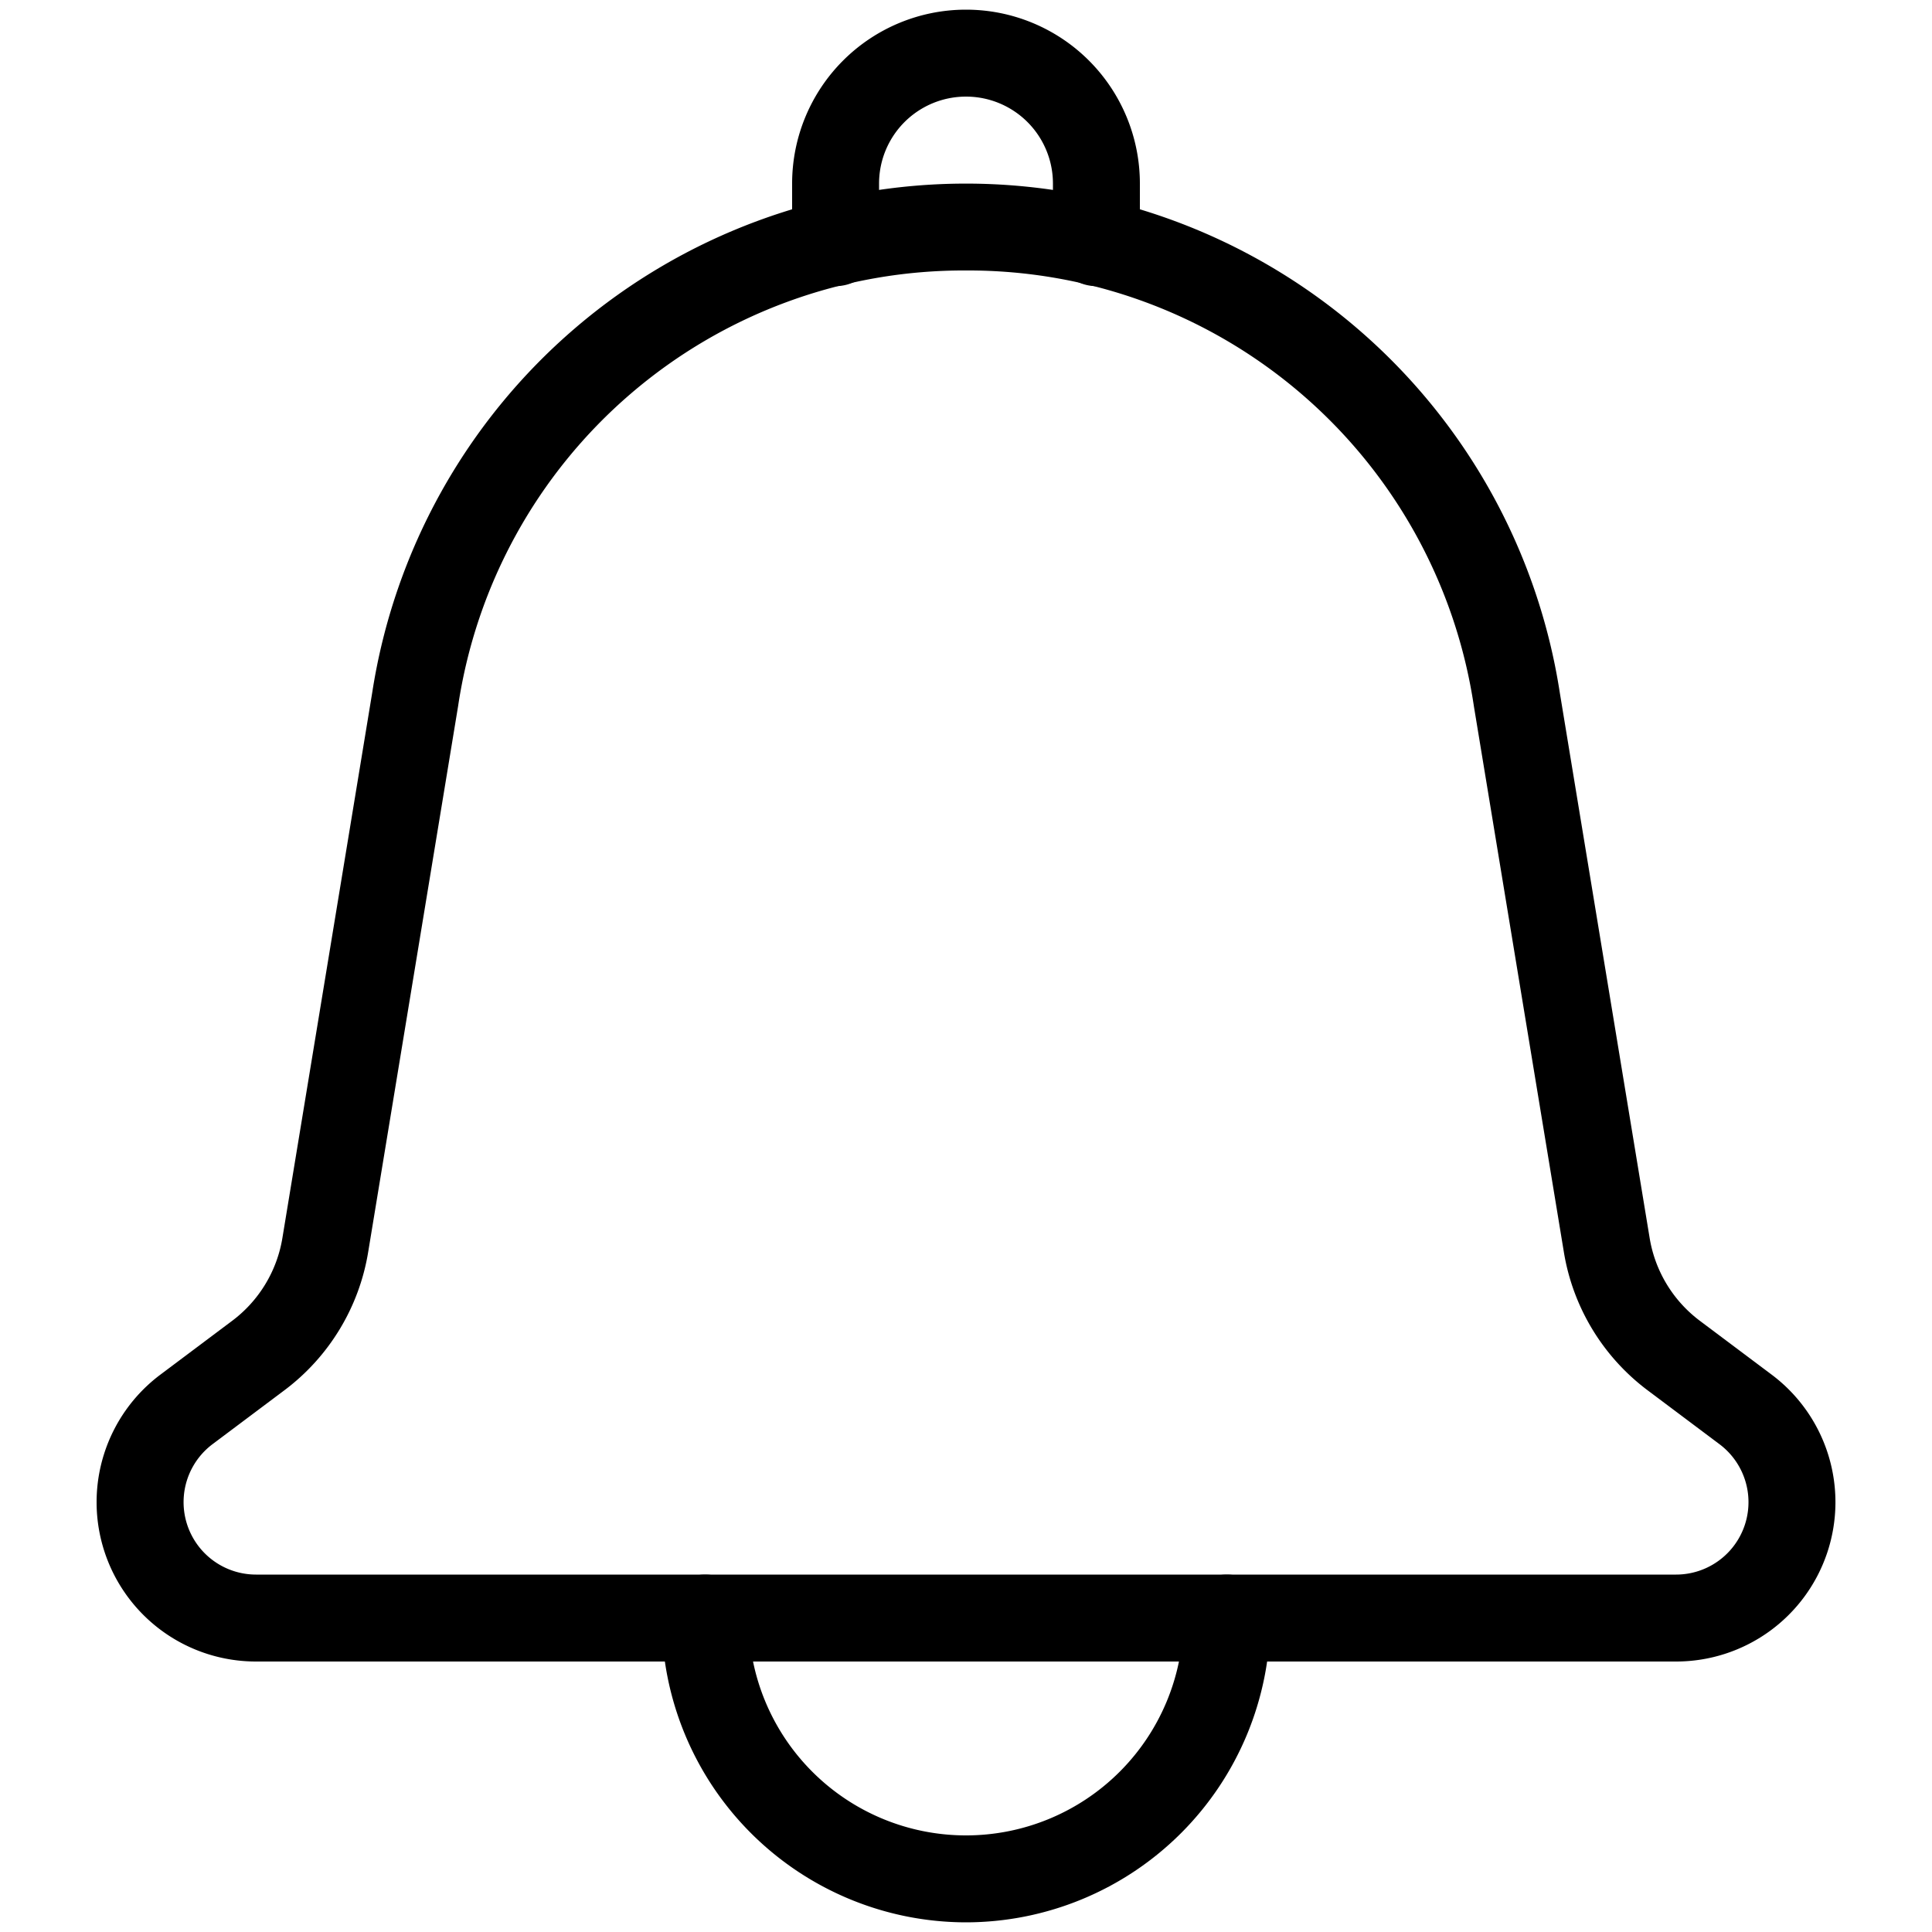 <?xml version="1.0"?>
<svg xmlns="http://www.w3.org/2000/svg" xmlns:xlink="http://www.w3.org/1999/xlink" xmlns:svgjs="http://svgjs.com/svgjs" version="1.1" width="512" height="512" x="0" y="0" viewBox="0 0 48 48" style="enable-background:new 0 0 512 512" xml:space="preserve" class=""><g transform="matrix(1.08,0,0,1.08,-1.92,-1.92)"><g xmlns="http://www.w3.org/2000/svg" id="Notification"><path d="M40.334,40H7.667a3.666,3.666,0,0,1-2.199-6.6l1.647-1.235a2.987,2.987,0,0,0,1.16-1.913l2.066-12.544a13.822,13.822,0,0,1,27.32.011l2.065,12.533a2.987,2.987,0,0,0,1.16,1.913L42.533,33.4a3.666,3.666,0,0,1-2.2,6.6ZM24.002,8A11.757,11.757,0,0,0,12.316,18.023L10.248,30.577a4.979,4.979,0,0,1-1.933,3.187L6.667,35a1.667,1.667,0,0,0,1,3h32.667a1.666,1.666,0,0,0,1-2.999l-1.648-1.236a4.979,4.979,0,0,1-1.933-3.187L35.685,18.033A11.759,11.759,0,0,0,24.002,8Z" fill="#000000" data-original="#000000"/><path d="M27,8.36a1,1,0,0,1-1-1V6a2,2,0,0,0-4,0V7.36a1,1,0,0,1-2,0V6a4,4,0,0,1,8,0V7.36A1,1,0,0,1,27,8.36Z" fill="#000000" data-original="#000000"/><path d="M24,46a7.008,7.008,0,0,1-7-7,1,1,0,0,1,2,0,5,5,0,0,0,10,0,1,1,0,0,1,2,0A7.008,7.008,0,0,1,24,46Z" fill="#000000" data-original="#000000"/></g></g></svg>
